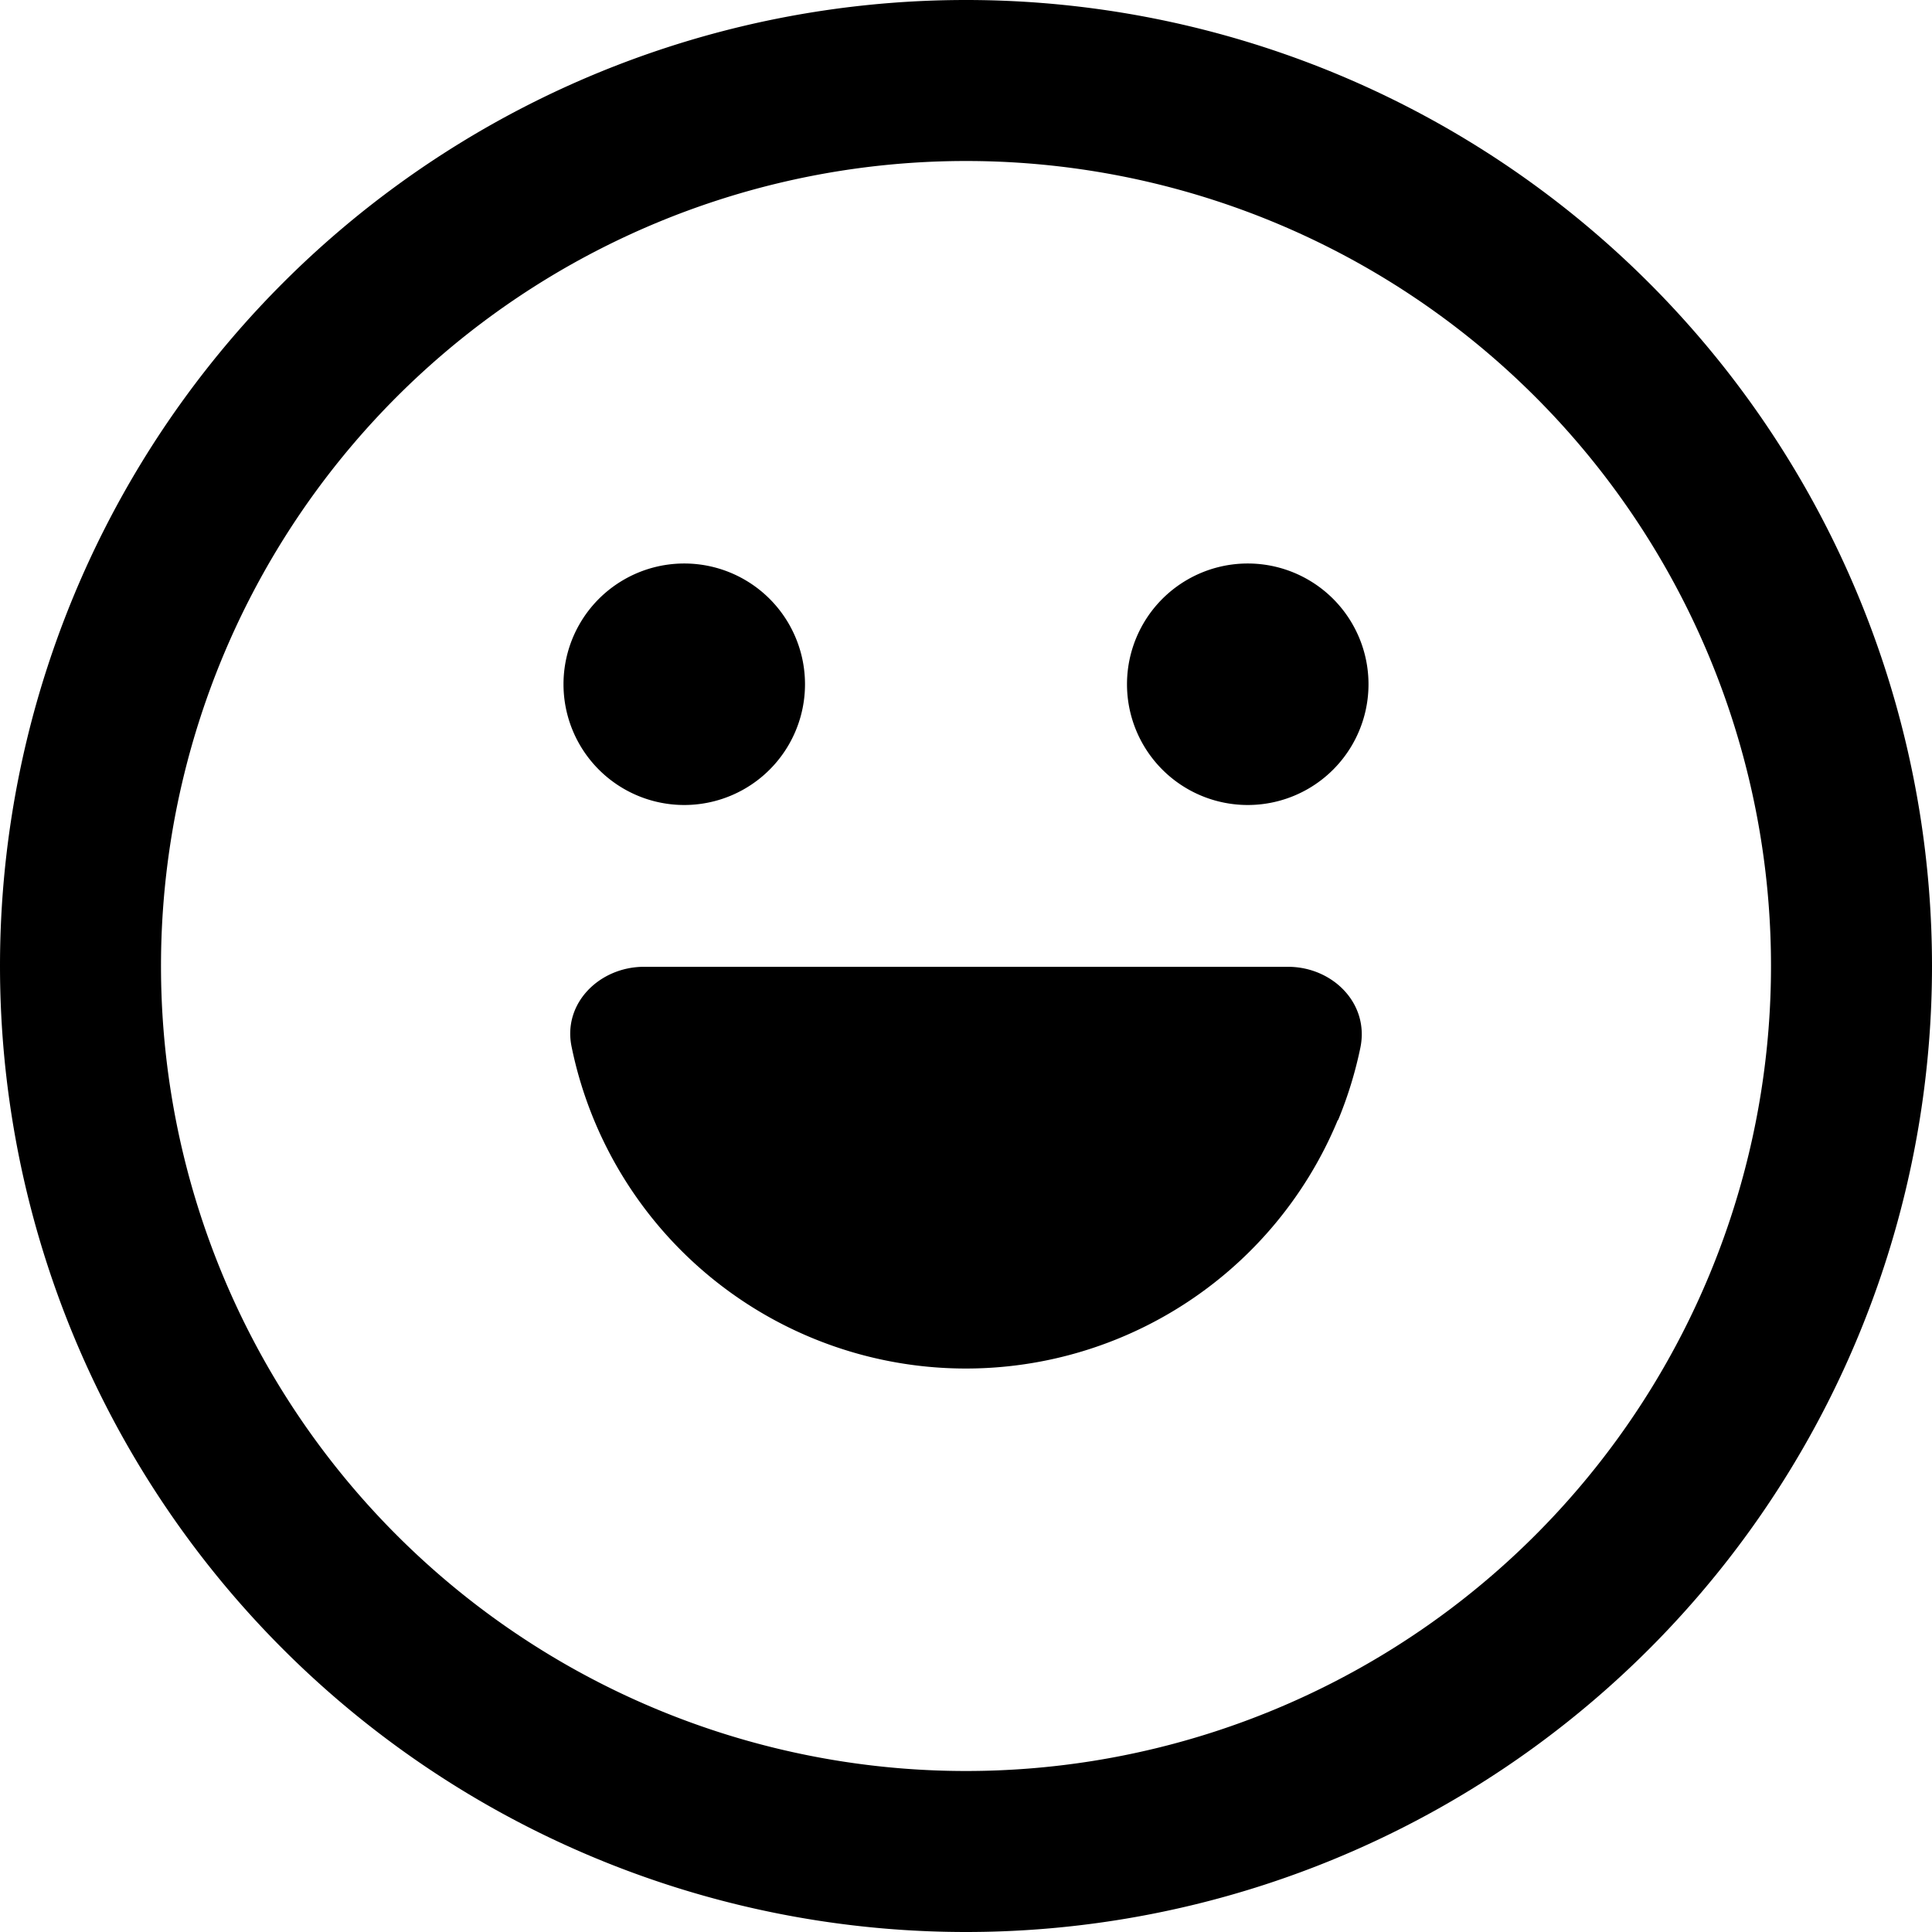 <svg xmlns="http://www.w3.org/2000/svg" width="24" height="24"><path d="M7 8.5a1.5 1.5 0 1 1 3 0 1.5 1.5 0 0 1-3 0m10 0a1.5 1.5 0 1 1-3 0 1.5 1.5 0 0 1 3 0m-.38 5.41A5 5 0 0 1 7.1 13c-.11-.54.35-.99.9-.99h8c.55 0 1.01.45.9 1a5 5 0 0 1-.28.91M24 12a12 12 0 1 1-24 0 12 12 0 0 1 24 0M12 2a10 10 0 1 0 0 20 10 10 0 0 0 0-20"/></svg>